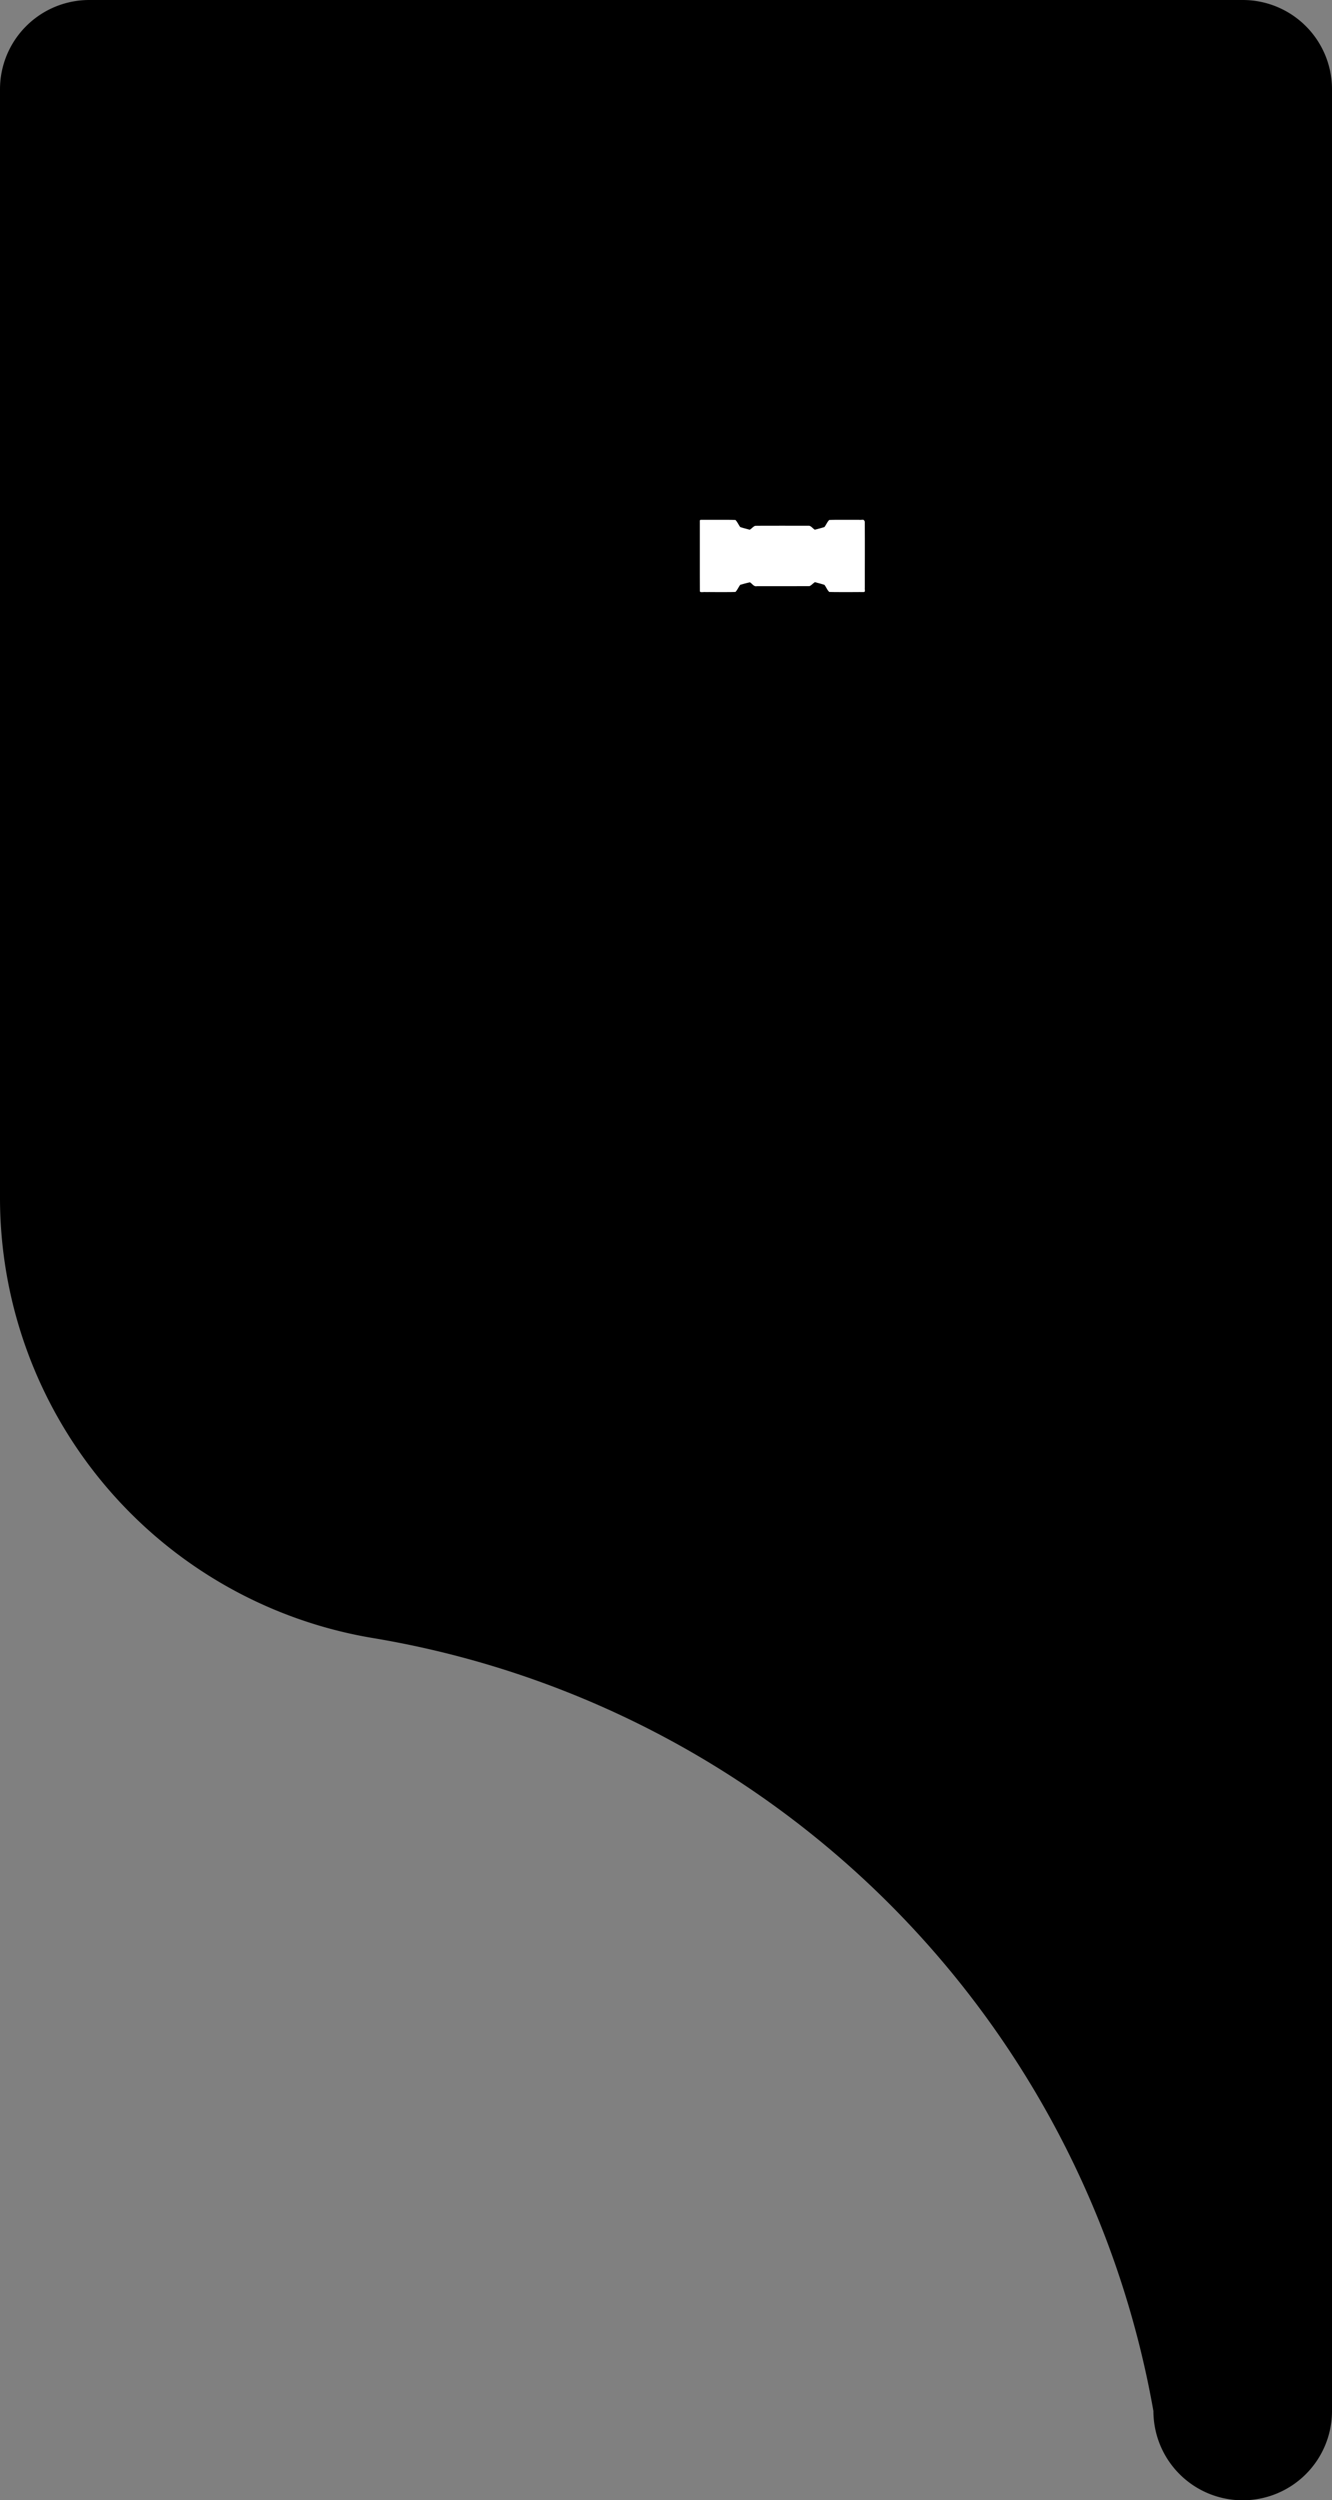 <?xml version="1.0" encoding="utf-8"?>
<!-- Generator: Fusion 360, Shaper Origin Export Add-In, Version 1.6.3  -->
<svg xmlns="http://www.w3.org/2000/svg" xmlns:xlink="http://www.w3.org/1999/xlink" xmlns:shaper="http://www.shapertools.com/namespaces/shaper" shaper:fusionaddin="version:1.6.3" width="44.753cm" height="84cm" version="1.1" x="0cm" y="0cm" viewBox="0 0 44.753 84" enable-background="new 0 0 44.753 84" xml:space="preserve"><rect x="0" y="0" width="44.753" height="84" fill="#808080" stroke="none"/><path d="M-37.22,-60.034 A31.964,31.964 80.533 0,0 -11,-86.005 A3,3 180.104 0,1 -5,-86 L-5,-8 A3,3 0 0,1 -8,-5 L-46.753,-5 A3,3 90 0,1 -49.753,-8 L-49.753,-45.238 A15,15 180 0,1 -37.22,-60.034z" transform="matrix(1,0,0,-1,49.753,-5)" fill="rgb(0,0,0)" shaper:cutDepth="0" stroke-linecap="round" stroke-linejoin="round" /><path d="M-20.744,-22.444 A0.108,0.108 66.618 0,0 -20.679,-22.543 L-20.679,-22.543 -20.677,-23.095 -20.677,-23.648 -20.678,-24.201 -20.678,-24.754 -20.678,-24.754 -20.679,-24.764 -20.68,-24.775 -20.679,-24.786 -20.678,-24.798 -20.676,-24.823 -20.675,-24.835 -20.675,-24.847 -20.676,-24.859 -20.678,-24.87 -20.682,-24.88 -20.687,-24.889 -20.691,-24.893 -20.695,-24.897 -20.7,-24.9 -20.705,-24.903 -20.711,-24.906 -20.718,-24.908 -20.725,-24.91 -20.733,-24.911 -20.733,-24.911 -20.879,-24.91 -21.025,-24.911 -21.317,-24.912 -21.463,-24.912 -21.609,-24.911 -21.754,-24.91 -21.9,-24.907 -21.9,-24.907 -21.913,-24.894 -21.925,-24.88 -21.937,-24.866 -21.948,-24.852 -21.969,-24.822 -21.988,-24.79 -22.024,-24.727 -22.043,-24.696 -22.064,-24.666 -22.064,-24.666 -22.08,-24.661 -22.097,-24.655 -22.134,-24.644 -22.172,-24.633 -22.211,-24.622 -22.291,-24.601 -22.33,-24.59 -22.368,-24.579 -22.368,-24.579 -22.379,-24.585 -22.389,-24.592 -22.399,-24.6 -22.41,-24.609 -22.432,-24.627 -22.454,-24.646 -22.477,-24.665 -22.501,-24.683 -22.514,-24.691 -22.526,-24.699 -22.539,-24.705 -22.553,-24.711 -22.553,-24.711 -22.994,-24.712 -23.436,-24.712 -24.319,-24.712 -24.319,-24.712 -24.33,-24.714 -24.34,-24.715 -24.35,-24.716 -24.36,-24.716 -24.369,-24.715 -24.378,-24.713 -24.395,-24.709 -24.411,-24.703 -24.427,-24.695 -24.441,-24.685 -24.455,-24.674 -24.469,-24.663 -24.482,-24.651 -24.508,-24.627 -24.521,-24.615 -24.534,-24.604 -24.547,-24.593 -24.562,-24.584 -24.562,-24.584 -24.578,-24.588 -24.596,-24.592 -24.615,-24.597 -24.635,-24.601 -24.675,-24.611 -24.717,-24.622 -24.759,-24.633 -24.8,-24.645 -24.82,-24.65 -24.838,-24.656 -24.856,-24.661 -24.873,-24.666 -24.873,-24.666 -24.893,-24.696 -24.912,-24.727 -24.949,-24.79 -24.968,-24.821 -24.988,-24.851 -24.999,-24.866 -25.011,-24.88 -25.023,-24.894 -25.037,-24.907 -25.037,-24.907 -25.163,-24.91 -25.289,-24.911 -25.416,-24.912 -25.542,-24.912 -25.796,-24.911 -25.922,-24.91 -26.049,-24.911 -26.049,-24.911 -26.062,-24.909 -26.075,-24.909 -26.09,-24.909 -26.104,-24.91 -26.134,-24.912 -26.164,-24.913 -26.179,-24.913 -26.193,-24.913 -26.206,-24.911 -26.219,-24.908 -26.23,-24.903 -26.24,-24.897 -26.245,-24.893 -26.249,-24.889 -26.253,-24.884 -26.257,-24.878 -26.257,-24.878 -26.258,-24.58 -26.259,-24.281 -26.259,-23.684 -26.259,-23.087 -26.259,-22.49 -26.259,-22.49 -26.259,-22.485 -26.258,-22.48 -26.256,-22.475 -26.254,-22.471 -26.25,-22.466 -26.247,-22.463 -26.238,-22.456 -26.228,-22.45 -26.216,-22.447 -26.204,-22.445 -26.191,-22.446 -26.191,-22.446 -26.047,-22.446 -25.903,-22.446 -25.614,-22.445 -25.469,-22.445 -25.325,-22.445 -25.181,-22.447 -25.037,-22.45 -25.037,-22.45 -25.023,-22.463 -25.011,-22.477 -24.999,-22.491 -24.988,-22.505 -24.968,-22.535 -24.949,-22.566 -24.912,-22.629 -24.893,-22.66 -24.873,-22.69 -24.873,-22.69 -24.856,-22.696 -24.839,-22.702 -24.803,-22.713 -24.765,-22.724 -24.725,-22.734 -24.645,-22.756 -24.606,-22.766 -24.568,-22.777 -24.568,-22.777 -24.558,-22.771 -24.547,-22.764 -24.537,-22.756 -24.526,-22.748 -24.505,-22.73 -24.483,-22.71 -24.459,-22.691 -24.435,-22.673 -24.423,-22.665 -24.41,-22.658 -24.397,-22.652 -24.383,-22.647 -24.383,-22.647 -24.156,-22.645 -23.929,-22.645 -23.475,-22.644 -23.02,-22.645 -22.566,-22.645 -22.566,-22.645 -22.551,-22.648 -22.536,-22.653 -22.523,-22.659 -22.51,-22.666 -22.498,-22.674 -22.486,-22.683 -22.463,-22.701 -22.42,-22.74 -22.398,-22.759 -22.386,-22.768 -22.374,-22.776 -22.374,-22.776 -22.357,-22.772 -22.339,-22.767 -22.321,-22.763 -22.301,-22.758 -22.261,-22.747 -22.219,-22.736 -22.177,-22.724 -22.136,-22.713 -22.117,-22.707 -22.098,-22.701 -22.08,-22.696 -22.064,-22.69 -22.064,-22.69 -22.043,-22.66 -22.024,-22.629 -21.987,-22.566 -21.968,-22.535 -21.948,-22.505 -21.937,-22.491 -21.925,-22.477 -21.913,-22.463 -21.9,-22.45 -21.9,-22.45 -21.773,-22.447 -21.647,-22.445 -21.521,-22.445 -21.394,-22.445 -21.141,-22.446 -21.014,-22.446 -20.887,-22.446 -20.887,-22.446 -20.871,-22.447 -20.854,-22.448 -20.836,-22.447 -20.818,-22.446 -20.78,-22.444 -20.762,-22.443 -20.744,-22.444z" transform="matrix(1,0,0,-1,49.753,-5)" fill="rgb(255,255,255)" stroke="rgb(0,0,0)" stroke-width="0.001cm" stroke-linecap="round" stroke-linejoin="round" shaper:cutDepth="0" /></svg>